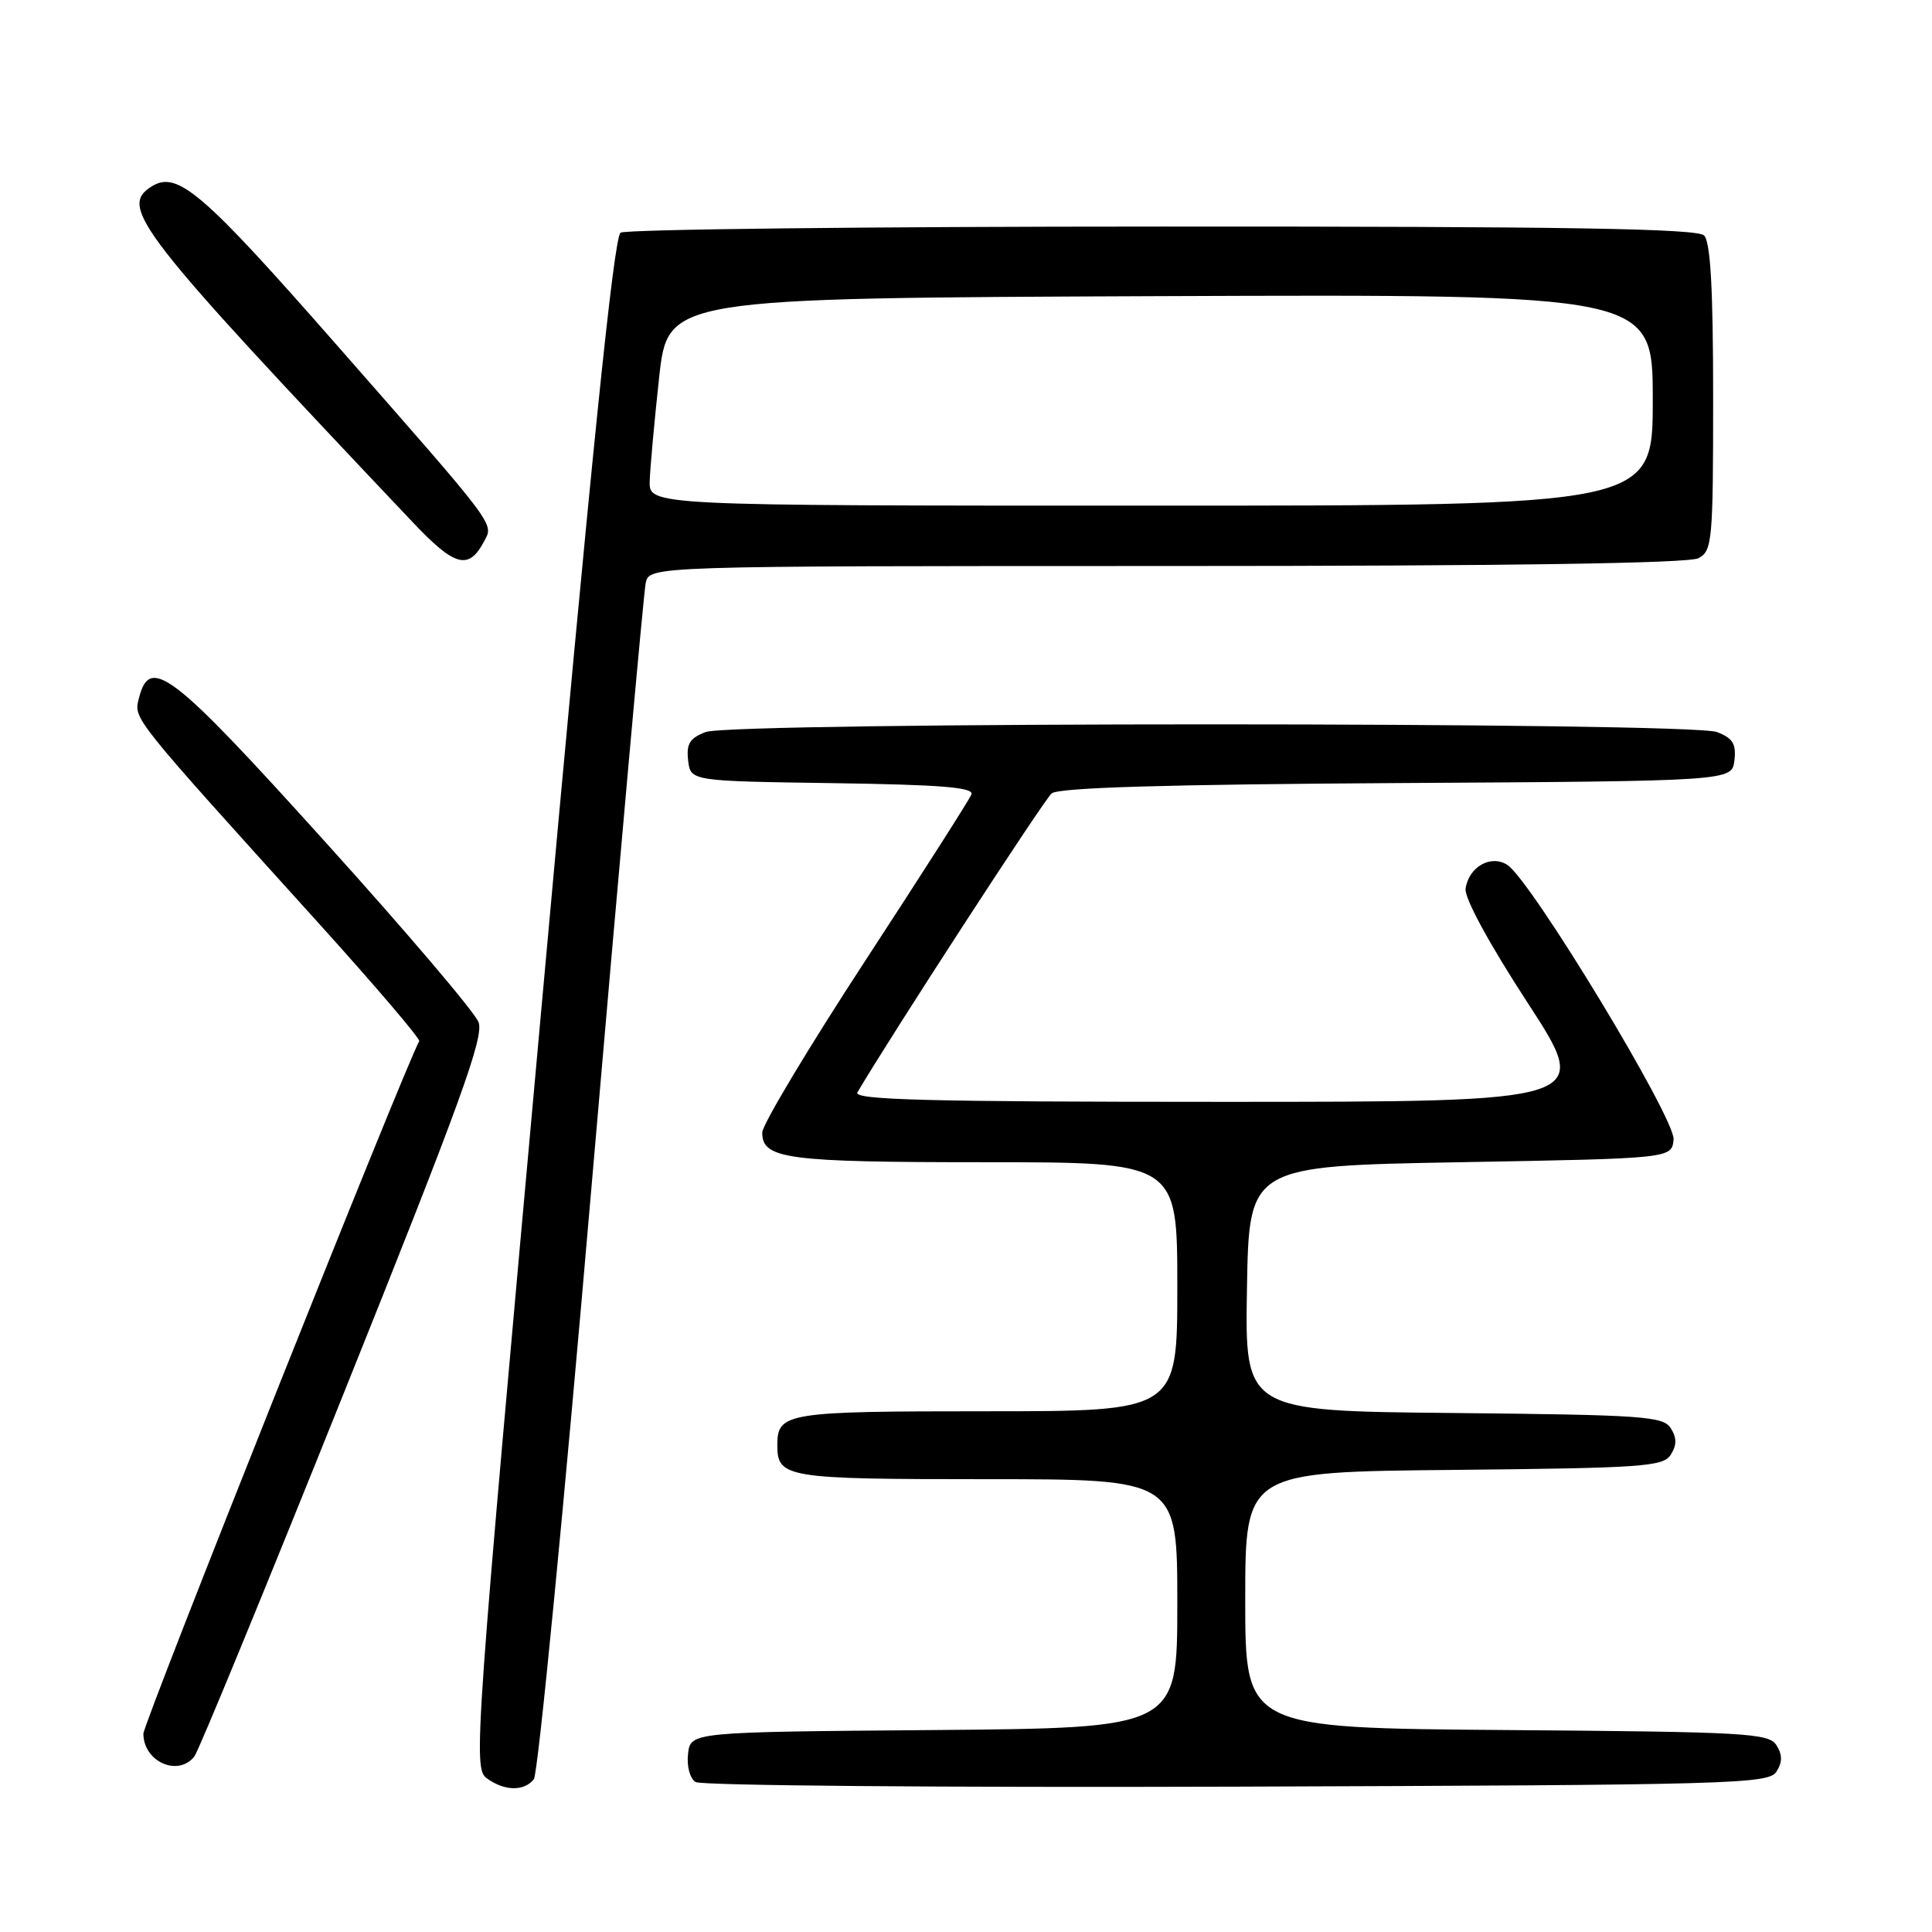 <?xml version="1.0" encoding="UTF-8" standalone="no"?>
<!DOCTYPE svg PUBLIC "-//W3C//DTD SVG 1.1//EN" "http://www.w3.org/Graphics/SVG/1.1/DTD/svg11.dtd" >
<svg xmlns="http://www.w3.org/2000/svg" xmlns:xlink="http://www.w3.org/1999/xlink" version="1.1" viewBox="0 0 256 256">
 <g >
 <path fill="currentColor"
d=" M 70.74 235.75 C 71.29 235.06 74.74 199.62 78.40 157.00 C 82.07 114.38 85.29 78.49 85.56 77.25 C 86.04 75.00 86.04 75.00 154.58 75.00 C 199.92 75.00 223.79 74.65 225.07 73.96 C 226.88 72.99 227.00 71.68 227.00 52.66 C 227.00 38.24 226.65 32.05 225.80 31.20 C 224.89 30.29 207.61 30.00 154.05 30.02 C 115.25 30.02 82.93 30.39 82.23 30.83 C 81.33 31.41 78.33 60.78 71.80 132.95 C 62.88 231.41 62.68 234.29 64.50 235.63 C 66.84 237.34 69.45 237.39 70.74 235.75 Z  M 235.39 234.75 C 236.19 233.47 236.19 232.53 235.39 231.25 C 234.38 229.65 231.38 229.48 199.64 229.24 C 165.00 228.97 165.00 228.97 165.00 212.00 C 165.00 195.03 165.00 195.03 192.64 194.77 C 217.71 194.52 220.39 194.34 221.39 192.75 C 222.19 191.47 222.19 190.53 221.39 189.25 C 220.39 187.66 217.71 187.48 192.62 187.23 C 164.95 186.97 164.95 186.97 165.23 170.73 C 165.50 154.50 165.50 154.50 193.50 154.00 C 221.50 153.50 221.50 153.50 221.76 151.00 C 222.04 148.28 202.84 116.56 199.71 114.59 C 197.53 113.21 194.62 114.87 194.20 117.74 C 194.01 118.96 197.28 124.98 202.42 132.88 C 210.96 146.00 210.96 146.00 161.92 146.00 C 122.97 146.00 113.03 145.74 113.61 144.75 C 117.84 137.53 138.33 105.97 139.35 105.13 C 140.27 104.36 154.49 103.94 185.09 103.76 C 229.50 103.50 229.50 103.50 229.82 100.75 C 230.07 98.56 229.60 97.80 227.50 97.00 C 223.92 95.64 97.08 95.64 93.50 97.00 C 91.40 97.80 90.93 98.56 91.18 100.75 C 91.50 103.50 91.50 103.50 110.35 103.77 C 124.75 103.98 129.08 104.33 128.72 105.27 C 128.45 105.95 122.11 115.88 114.62 127.35 C 107.13 138.82 101.00 149.04 101.00 150.07 C 101.00 153.57 104.19 154.00 130.43 154.00 C 156.00 154.00 156.00 154.00 156.00 170.50 C 156.00 187.00 156.00 187.00 130.70 187.00 C 104.13 187.00 103.00 187.18 103.00 191.50 C 103.00 195.82 104.13 196.00 130.70 196.00 C 156.00 196.00 156.00 196.00 156.00 212.49 C 156.00 228.97 156.00 228.97 123.75 229.24 C 91.50 229.50 91.50 229.50 91.17 232.39 C 90.98 234.03 91.41 235.65 92.17 236.13 C 92.90 236.60 125.18 236.87 163.89 236.74 C 229.69 236.52 234.35 236.39 235.39 234.75 Z  M 25.75 232.75 C 26.30 232.06 35.20 210.42 45.53 184.66 C 60.98 146.15 64.16 137.40 63.41 135.44 C 62.91 134.12 53.76 123.36 43.07 111.53 C 22.74 89.00 19.85 86.77 18.41 92.51 C 17.71 95.29 17.27 94.73 42.34 122.46 C 49.77 130.69 55.72 137.66 55.55 137.96 C 53.76 141.06 19.00 228.32 19.00 229.72 C 19.00 233.42 23.58 235.48 25.75 232.75 Z  M 64.10 71.81 C 65.45 69.30 66.16 70.26 44.50 45.58 C 26.80 25.41 23.49 22.58 20.10 24.70 C 15.71 27.45 18.16 30.61 54.69 69.20 C 60.25 75.08 62.08 75.58 64.10 71.81 Z  M 86.09 63.75 C 86.15 61.96 86.71 55.78 87.34 50.00 C 88.50 39.50 88.50 39.50 153.75 39.24 C 219.00 38.99 219.00 38.99 219.00 52.99 C 219.00 67.00 219.00 67.00 152.50 67.00 C 86.00 67.00 86.00 67.00 86.09 63.75 Z "/>
</g>
</svg>